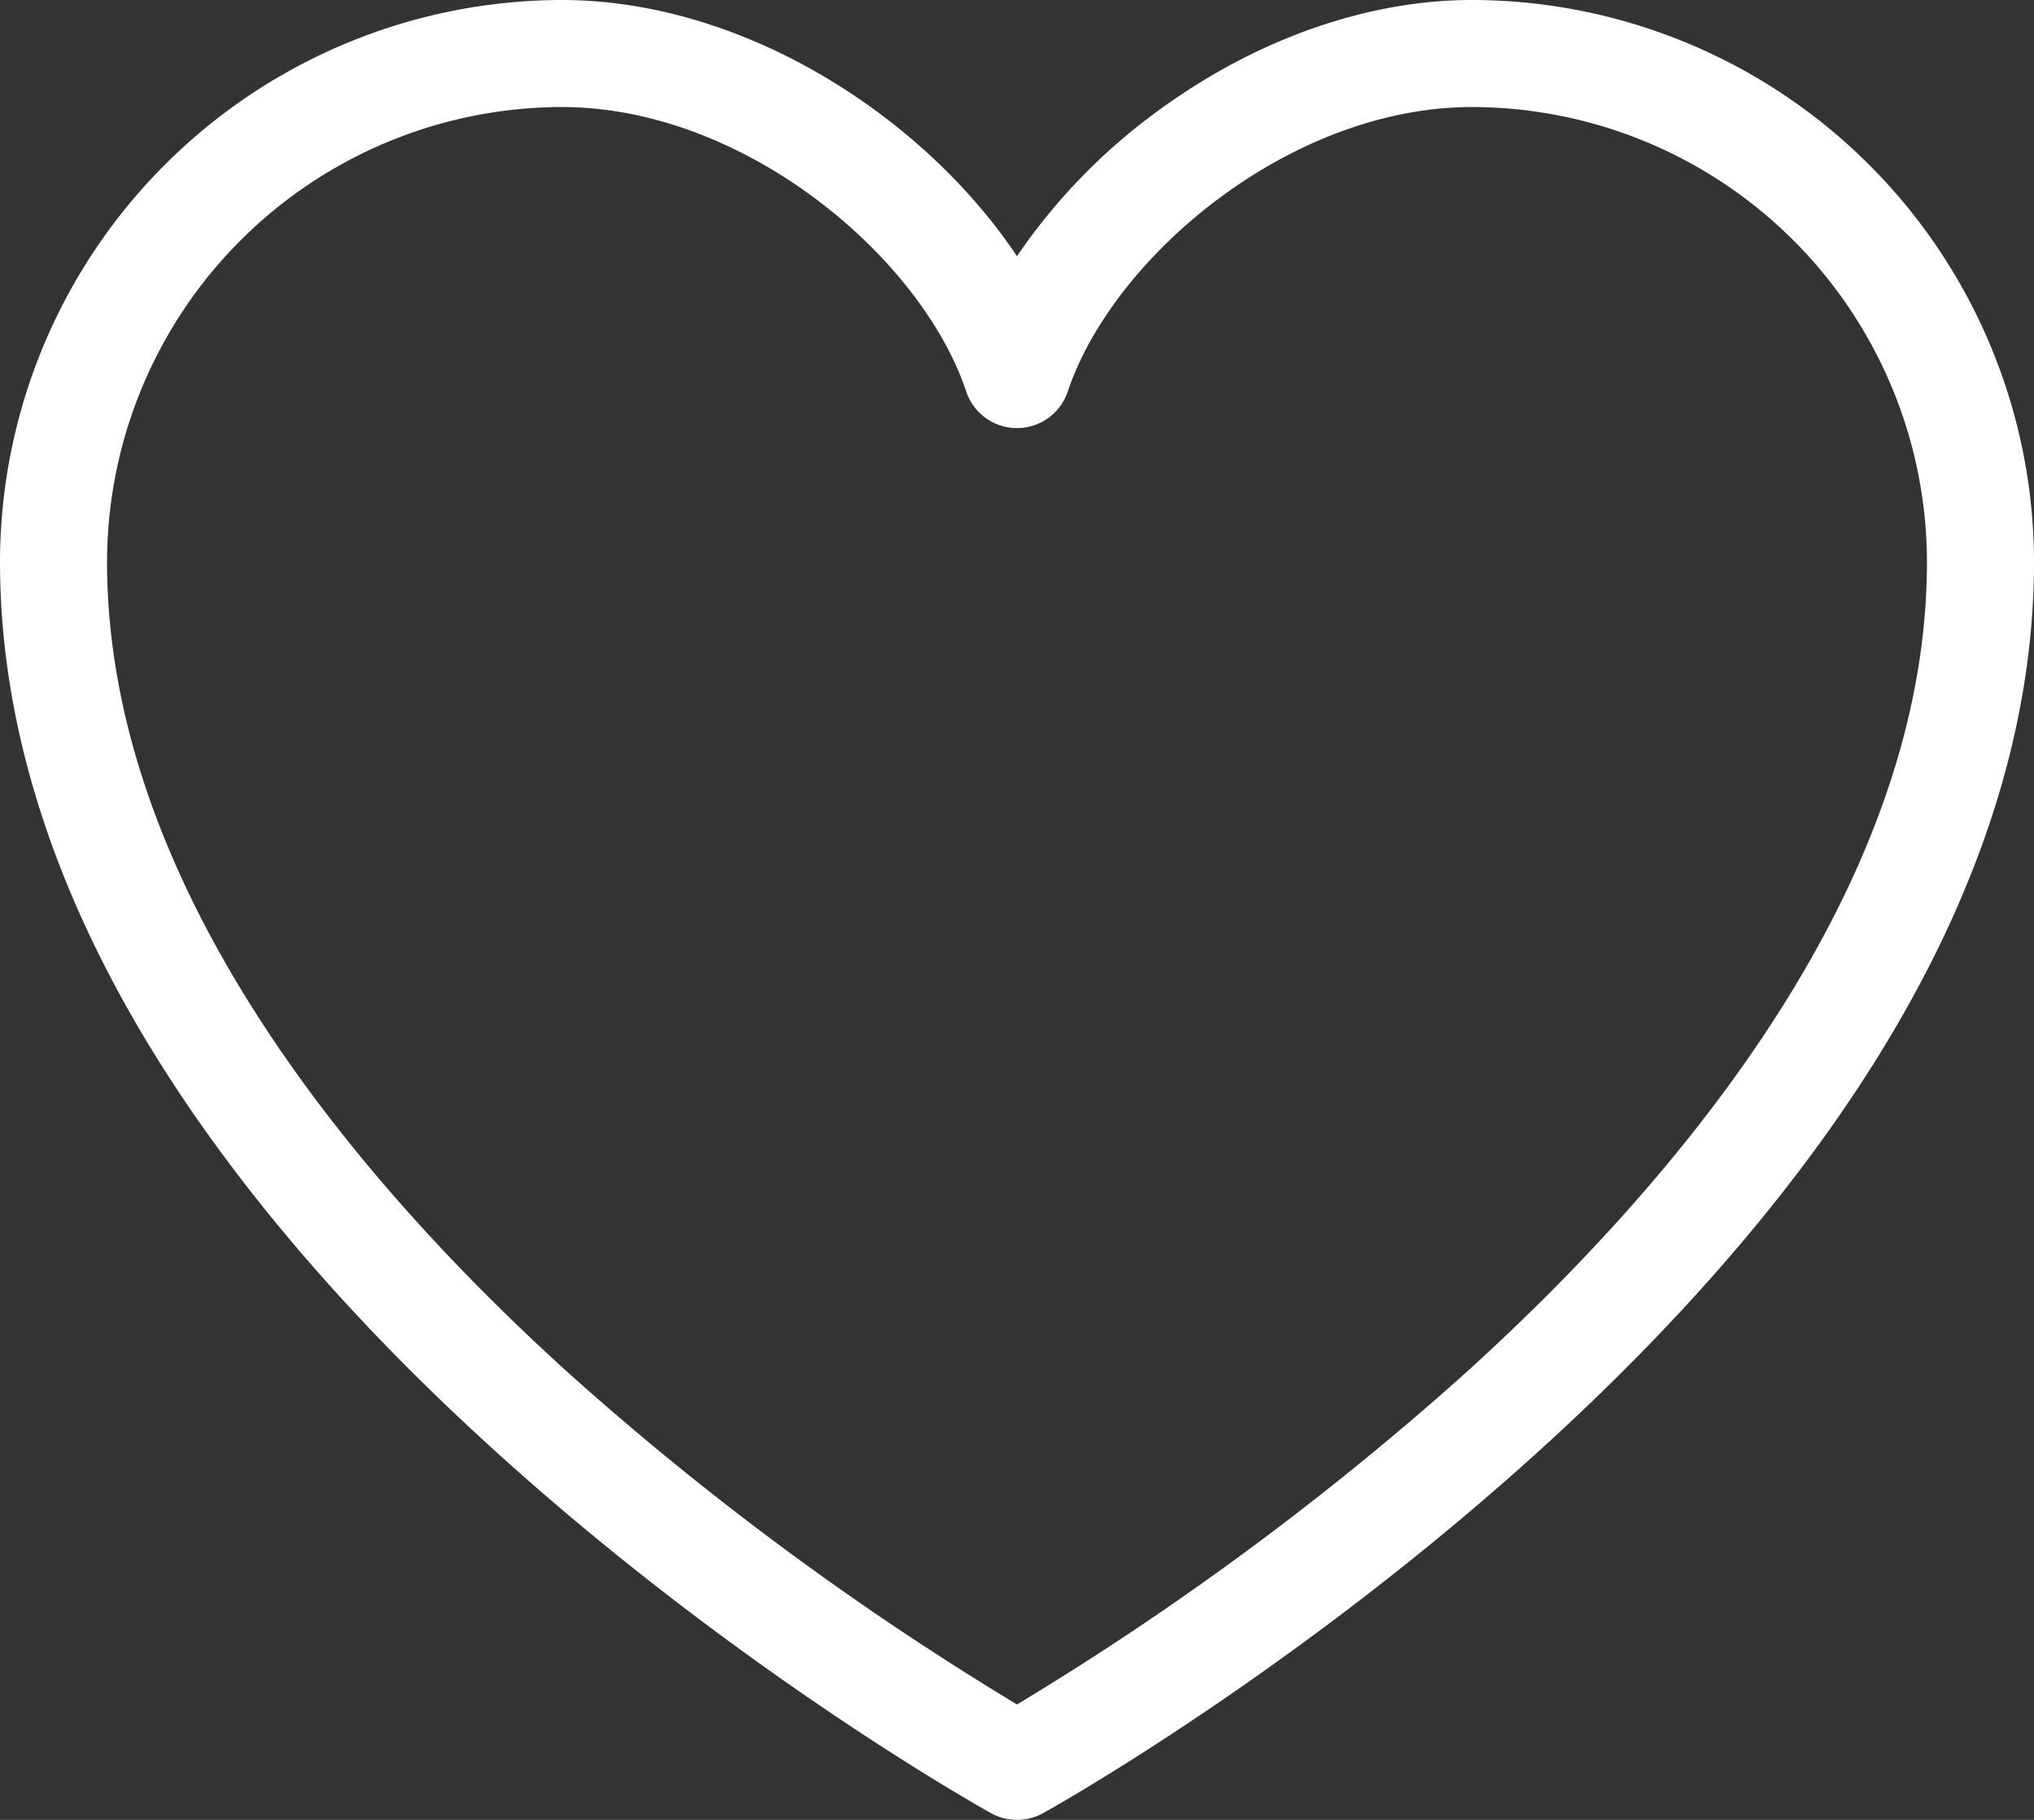 <svg width="19" height="17" fill="none" xmlns="http://www.w3.org/2000/svg"><rect width="100%" height="100%" fill="#333333" stroke="none"/><path d="M9.5 17a.5.5 0 01-.243-.063c-.094-.052-2.326-1.301-4.592-3.347-1.341-1.21-2.411-2.448-3.183-3.68C.498 8.339 0 6.771 0 5.25A5.256 5.256 0 015.25 0c.98 0 2.021.367 2.931 1.034.532.39.985.86 1.319 1.359a5.522 5.522 0 011.319-1.359C11.729.367 12.77 0 13.75 0A5.256 5.256 0 0119 5.25c0 1.521-.499 3.089-1.482 4.66-.771 1.232-1.842 2.47-3.182 3.68-2.266 2.046-4.498 3.295-4.592 3.347a.5.5 0 01-.243.063H9.5zM5.25 1A4.255 4.255 0 001 5.25c0 3.04 2.35 5.802 4.321 7.585A27.738 27.738 0 009.5 15.922a27.738 27.738 0 004.179-3.087C15.65 11.053 18 8.29 18 5.25A4.255 4.255 0 0013.75 1c-1.703 0-3.357 1.401-3.776 2.658a.5.5 0 01-.948 0C8.607 2.401 6.953 1 5.25 1z" fill="#fff"/></svg>